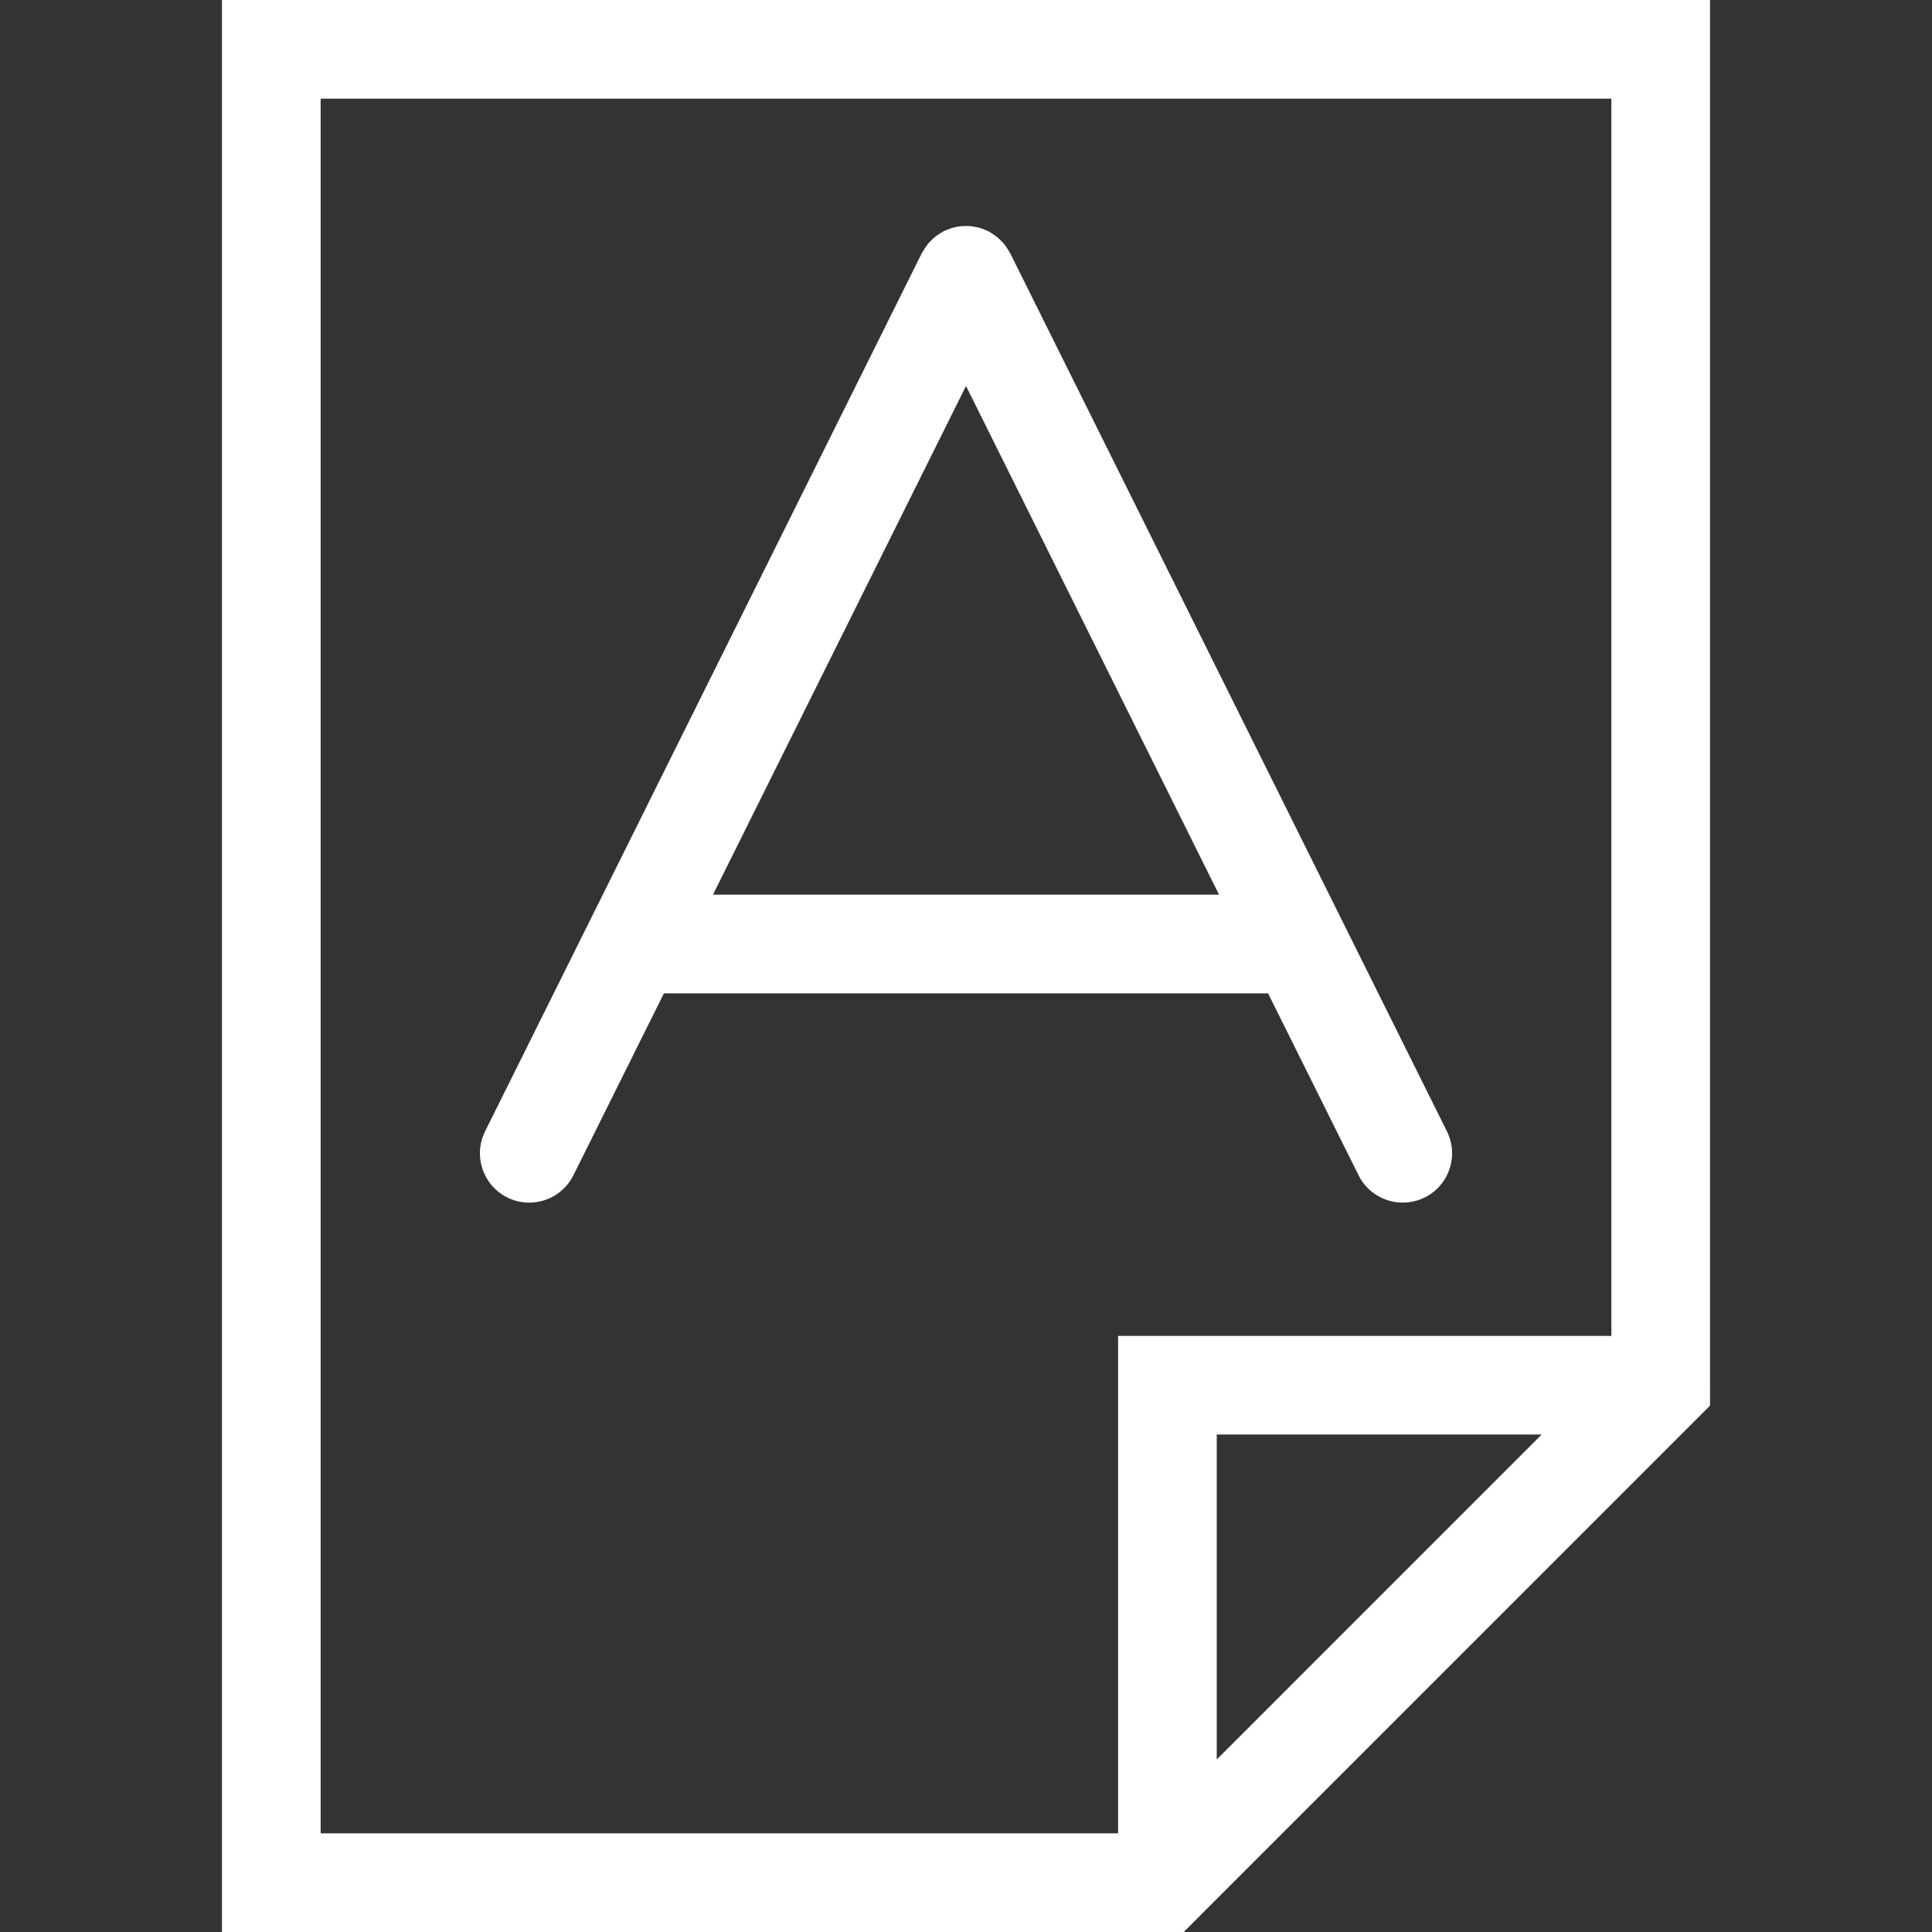 <svg xmlns="http://www.w3.org/2000/svg" xmlns:xlink="http://www.w3.org/1999/xlink" version="1.1" width="317.251" height="317.25" style="enable-background:new 0 0 317.251 317.25;" xml:space="preserve"><rect width="100%" height="100%" fill="#333333" stroke="none"/><rect id="backgroundrect" width="100%" height="100%" x="0" y="0" fill="none" stroke="none"/>
















<g class="currentLayer" style=""><title>Layer 1</title><g id="svg_1" class="selected" fill="#ffffff" fill-opacity="1">
	<g id="svg_2" fill="#ffffff" fill-opacity="1">
		<path d="M36.45,317.25h157.929l86.422-86.432v-3.354V0H36.45V317.25z M199.801,288.921v-53.356h53.346L199.801,288.921z     M52.65,16.2h211.95v203.165h-81v81.686H52.65V16.2z" id="svg_3" fill="#ffffff" fill-opacity="1"/>
		<path d="M223.088,192.987c1.419,2.848,4.282,4.493,7.262,4.493c1.218,0,2.441-0.27,3.602-0.844    c4.008-1.988,5.638-6.855,3.644-10.863l-71.71-144.184c-0.035-0.059-0.077-0.108-0.108-0.172c-0.14-0.271-0.309-0.514-0.475-0.757    c-0.138-0.2-0.267-0.411-0.422-0.599c-0.158-0.189-0.335-0.358-0.509-0.529c-0.206-0.211-0.403-0.422-0.636-0.612    c-0.158-0.124-0.324-0.231-0.493-0.345c-0.274-0.192-0.557-0.382-0.862-0.543c-0.056-0.028-0.092-0.065-0.147-0.092    c-0.129-0.066-0.264-0.093-0.393-0.153c-0.309-0.134-0.612-0.258-0.923-0.351c-0.222-0.063-0.443-0.108-0.67-0.155    c-0.288-0.061-0.572-0.113-0.859-0.14c-0.243-0.024-0.485-0.029-0.728-0.029c-0.277,0-0.556,0-0.833,0.029    c-0.253,0.026-0.506,0.073-0.762,0.124c-0.253,0.047-0.506,0.103-0.754,0.176c-0.288,0.087-0.567,0.201-0.849,0.325    c-0.145,0.065-0.303,0.097-0.448,0.168c-0.058,0.026-0.103,0.069-0.161,0.103c-0.277,0.145-0.53,0.316-0.783,0.49    c-0.195,0.129-0.396,0.253-0.572,0.406c-0.2,0.161-0.375,0.351-0.557,0.527c-0.2,0.2-0.406,0.39-0.585,0.611    c-0.135,0.166-0.248,0.351-0.372,0.527c-0.182,0.267-0.361,0.53-0.512,0.817c-0.034,0.058-0.071,0.101-0.103,0.161L79.656,185.773    c-1.991,4.002-0.361,8.87,3.646,10.863c1.16,0.574,2.386,0.844,3.602,0.844c2.974,0,5.843-1.646,7.256-4.493l14.86-29.869h99.207    L223.088,192.987z M117.079,146.91l41.547-83.531l41.549,83.531H117.079z" id="svg_4" fill="#ffffff" fill-opacity="1"/>
	</g>
</g><g id="svg_5">
</g><g id="svg_6">
</g><g id="svg_7">
</g><g id="svg_8">
</g><g id="svg_9">
</g><g id="svg_10">
</g><g id="svg_11">
</g><g id="svg_12">
</g><g id="svg_13">
</g><g id="svg_14">
</g><g id="svg_15">
</g><g id="svg_16">
</g><g id="svg_17">
</g><g id="svg_18">
</g><g id="svg_19">
</g></g></svg>